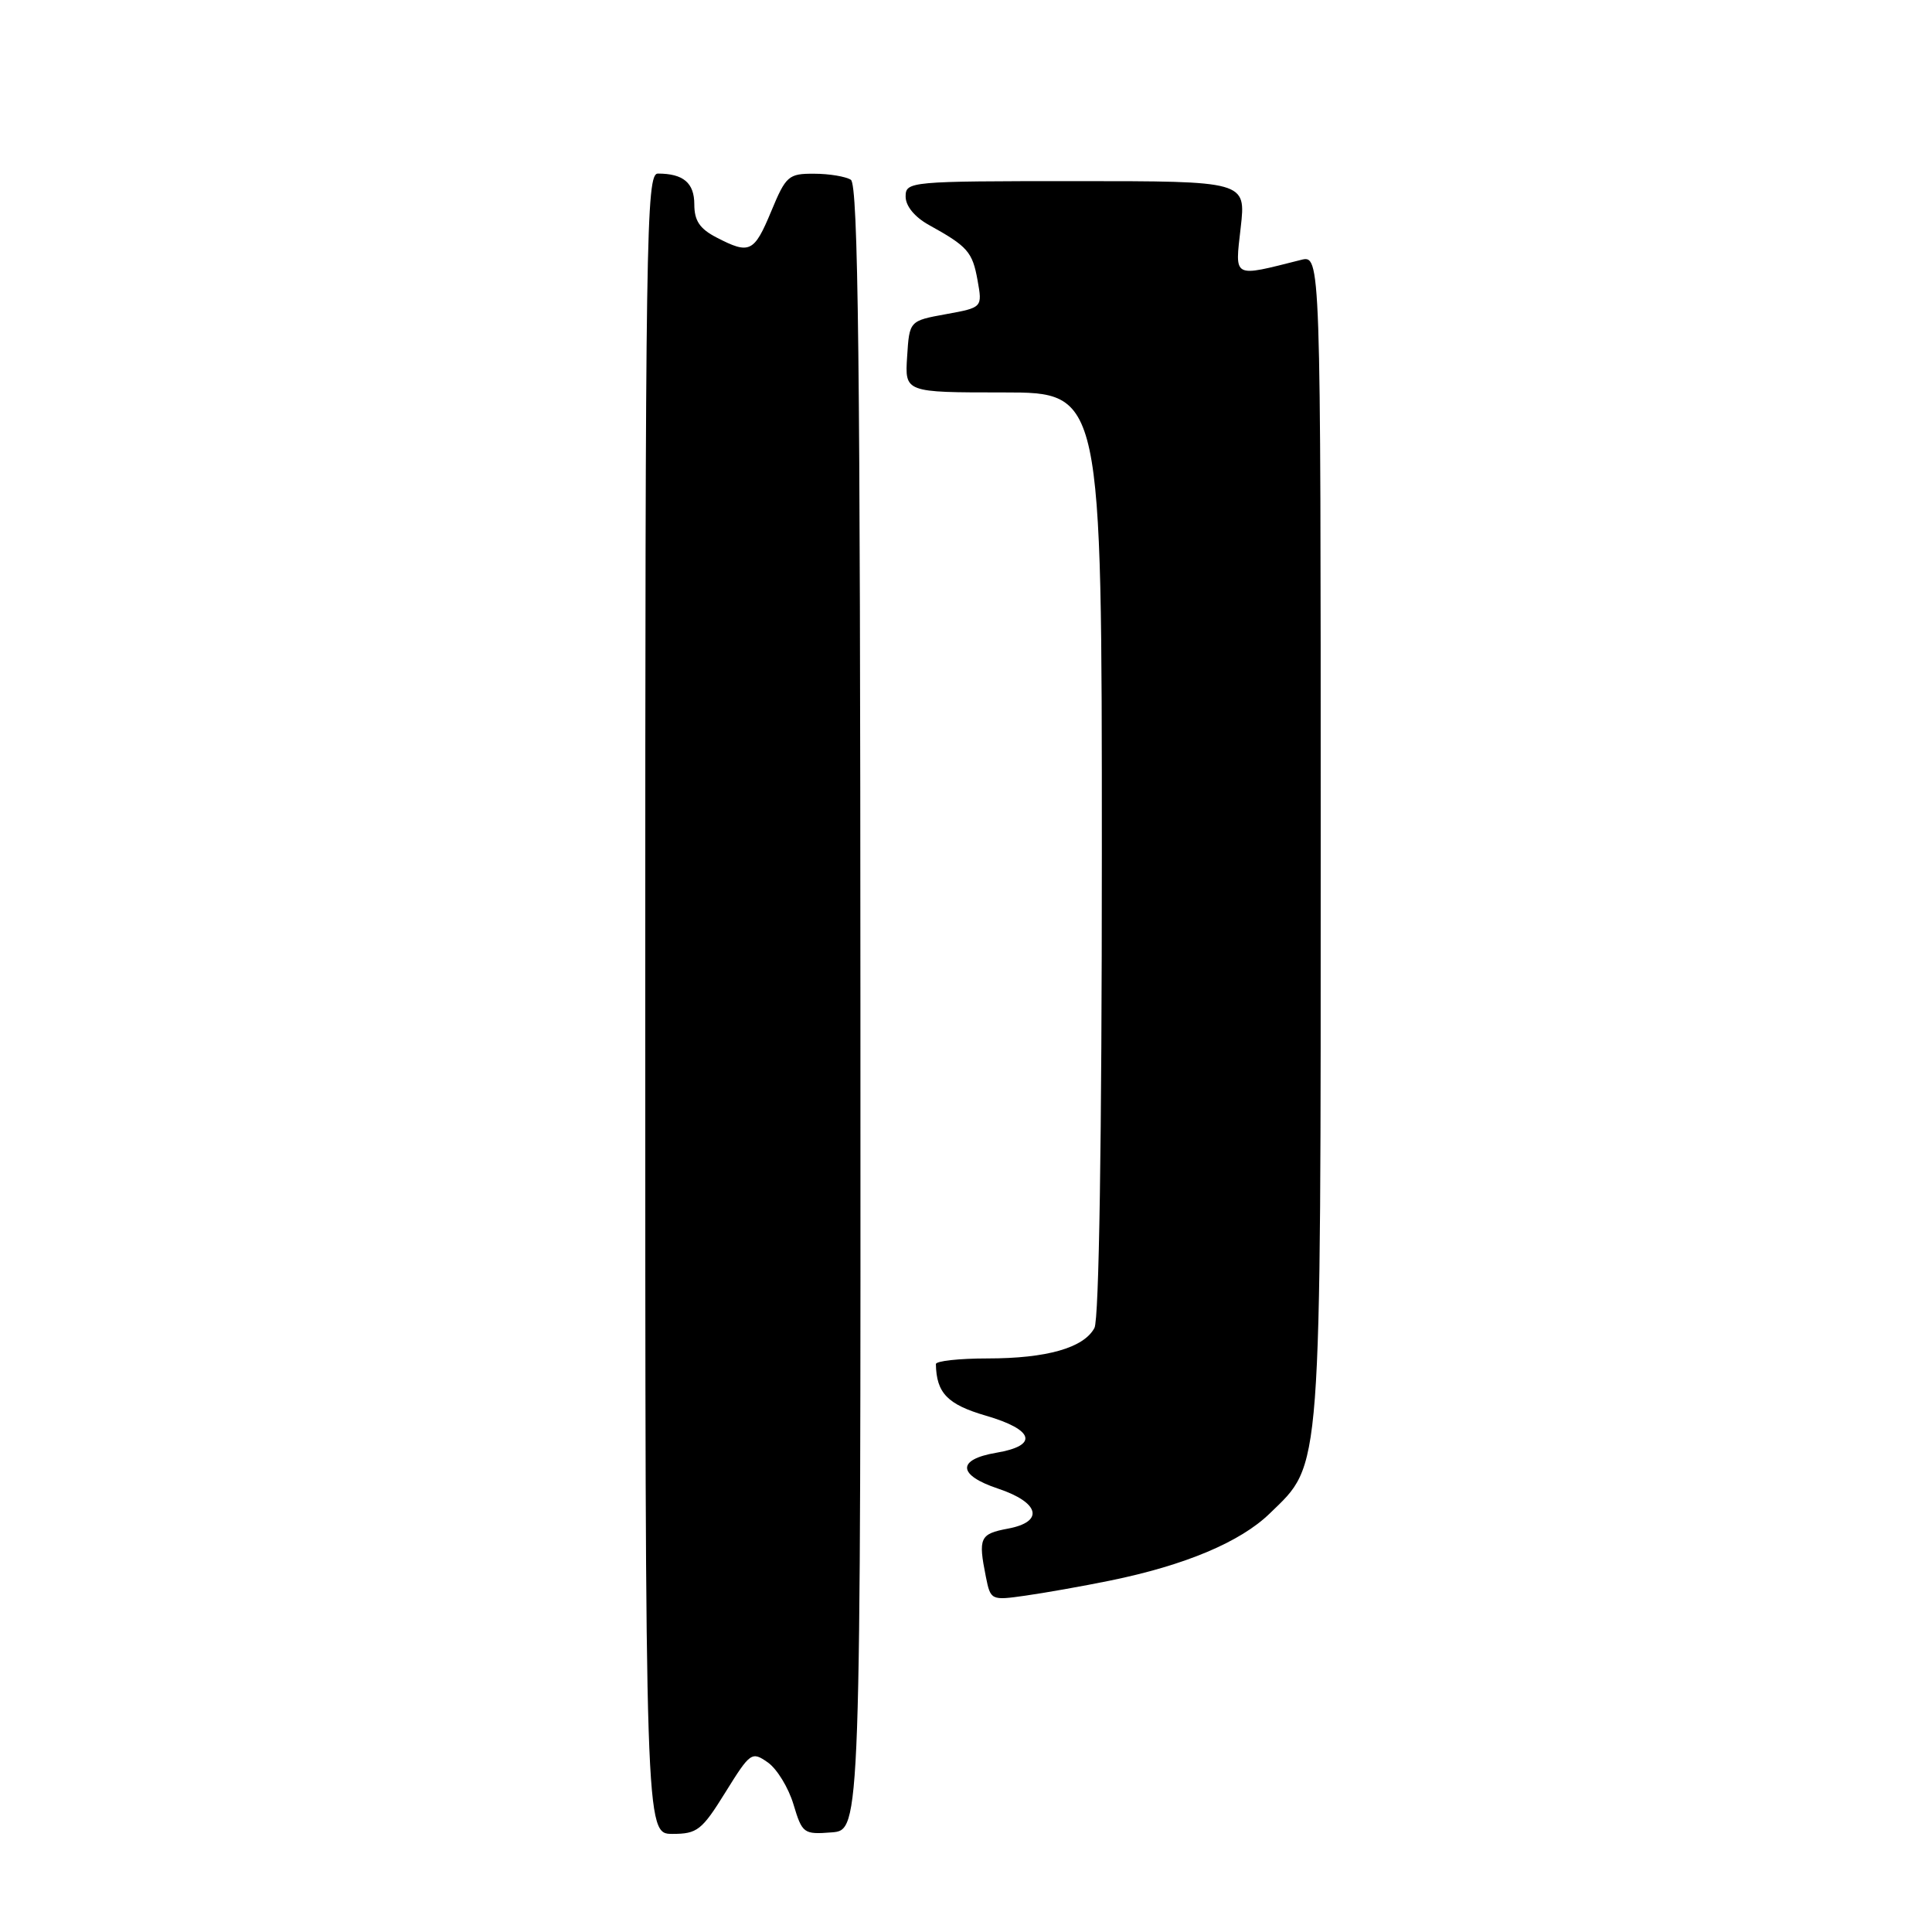 <?xml version="1.0" encoding="UTF-8" standalone="no"?>
<!DOCTYPE svg PUBLIC "-//W3C//DTD SVG 1.1//EN" "http://www.w3.org/Graphics/SVG/1.1/DTD/svg11.dtd" >
<svg xmlns="http://www.w3.org/2000/svg" xmlns:xlink="http://www.w3.org/1999/xlink" version="1.1" viewBox="0 0 256 256">
 <g >
 <path fill="currentColor"
d=" M 96.12 237.49 C 99.42 232.18 99.61 232.04 101.74 233.53 C 102.95 234.38 104.48 236.88 105.14 239.09 C 106.30 242.95 106.49 243.09 110.20 242.80 C 114.05 242.50 114.05 242.50 114.01 133.55 C 113.99 47.92 113.72 24.44 112.74 23.82 C 112.06 23.39 109.87 23.02 107.88 23.02 C 104.48 23.00 104.14 23.30 102.19 28.00 C 99.92 33.46 99.33 33.74 94.95 31.47 C 92.72 30.32 92.00 29.25 92.00 27.08 C 92.00 24.23 90.54 23.00 87.17 23.00 C 85.62 23.00 85.50 30.96 85.50 133.00 C 85.50 243.00 85.50 243.00 89.10 243.00 C 92.39 243.00 93.00 242.52 96.12 237.49 Z  M 147.08 209.44 C 157.02 207.41 164.35 204.33 168.25 200.54 C 175.19 193.80 175.00 196.37 175.00 110.71 C 175.00 33.78 175.00 33.78 172.38 34.44 C 163.24 36.74 163.63 36.95 164.40 30.15 C 165.10 24.00 165.10 24.00 142.55 24.00 C 120.50 24.00 120.00 24.05 120.00 26.05 C 120.00 27.30 121.20 28.76 123.07 29.80 C 128.22 32.65 128.85 33.36 129.53 37.13 C 130.18 40.75 130.18 40.75 125.34 41.63 C 120.50 42.51 120.50 42.51 120.20 47.25 C 119.89 52.00 119.89 52.00 132.95 52.00 C 146.00 52.00 146.00 52.00 146.00 113.07 C 146.00 150.99 145.63 174.82 145.02 175.96 C 143.61 178.60 138.69 180.00 130.85 180.00 C 127.08 180.00 124.01 180.34 124.01 180.75 C 124.08 184.59 125.55 186.10 130.62 187.58 C 137.06 189.45 137.64 191.55 132.00 192.50 C 126.76 193.39 126.87 195.46 132.25 197.25 C 137.77 199.09 138.40 201.65 133.56 202.55 C 129.83 203.25 129.60 203.76 130.63 208.92 C 131.26 212.05 131.32 212.08 135.88 211.43 C 138.42 211.07 143.46 210.18 147.08 209.44 Z "/>
</g>
</svg>